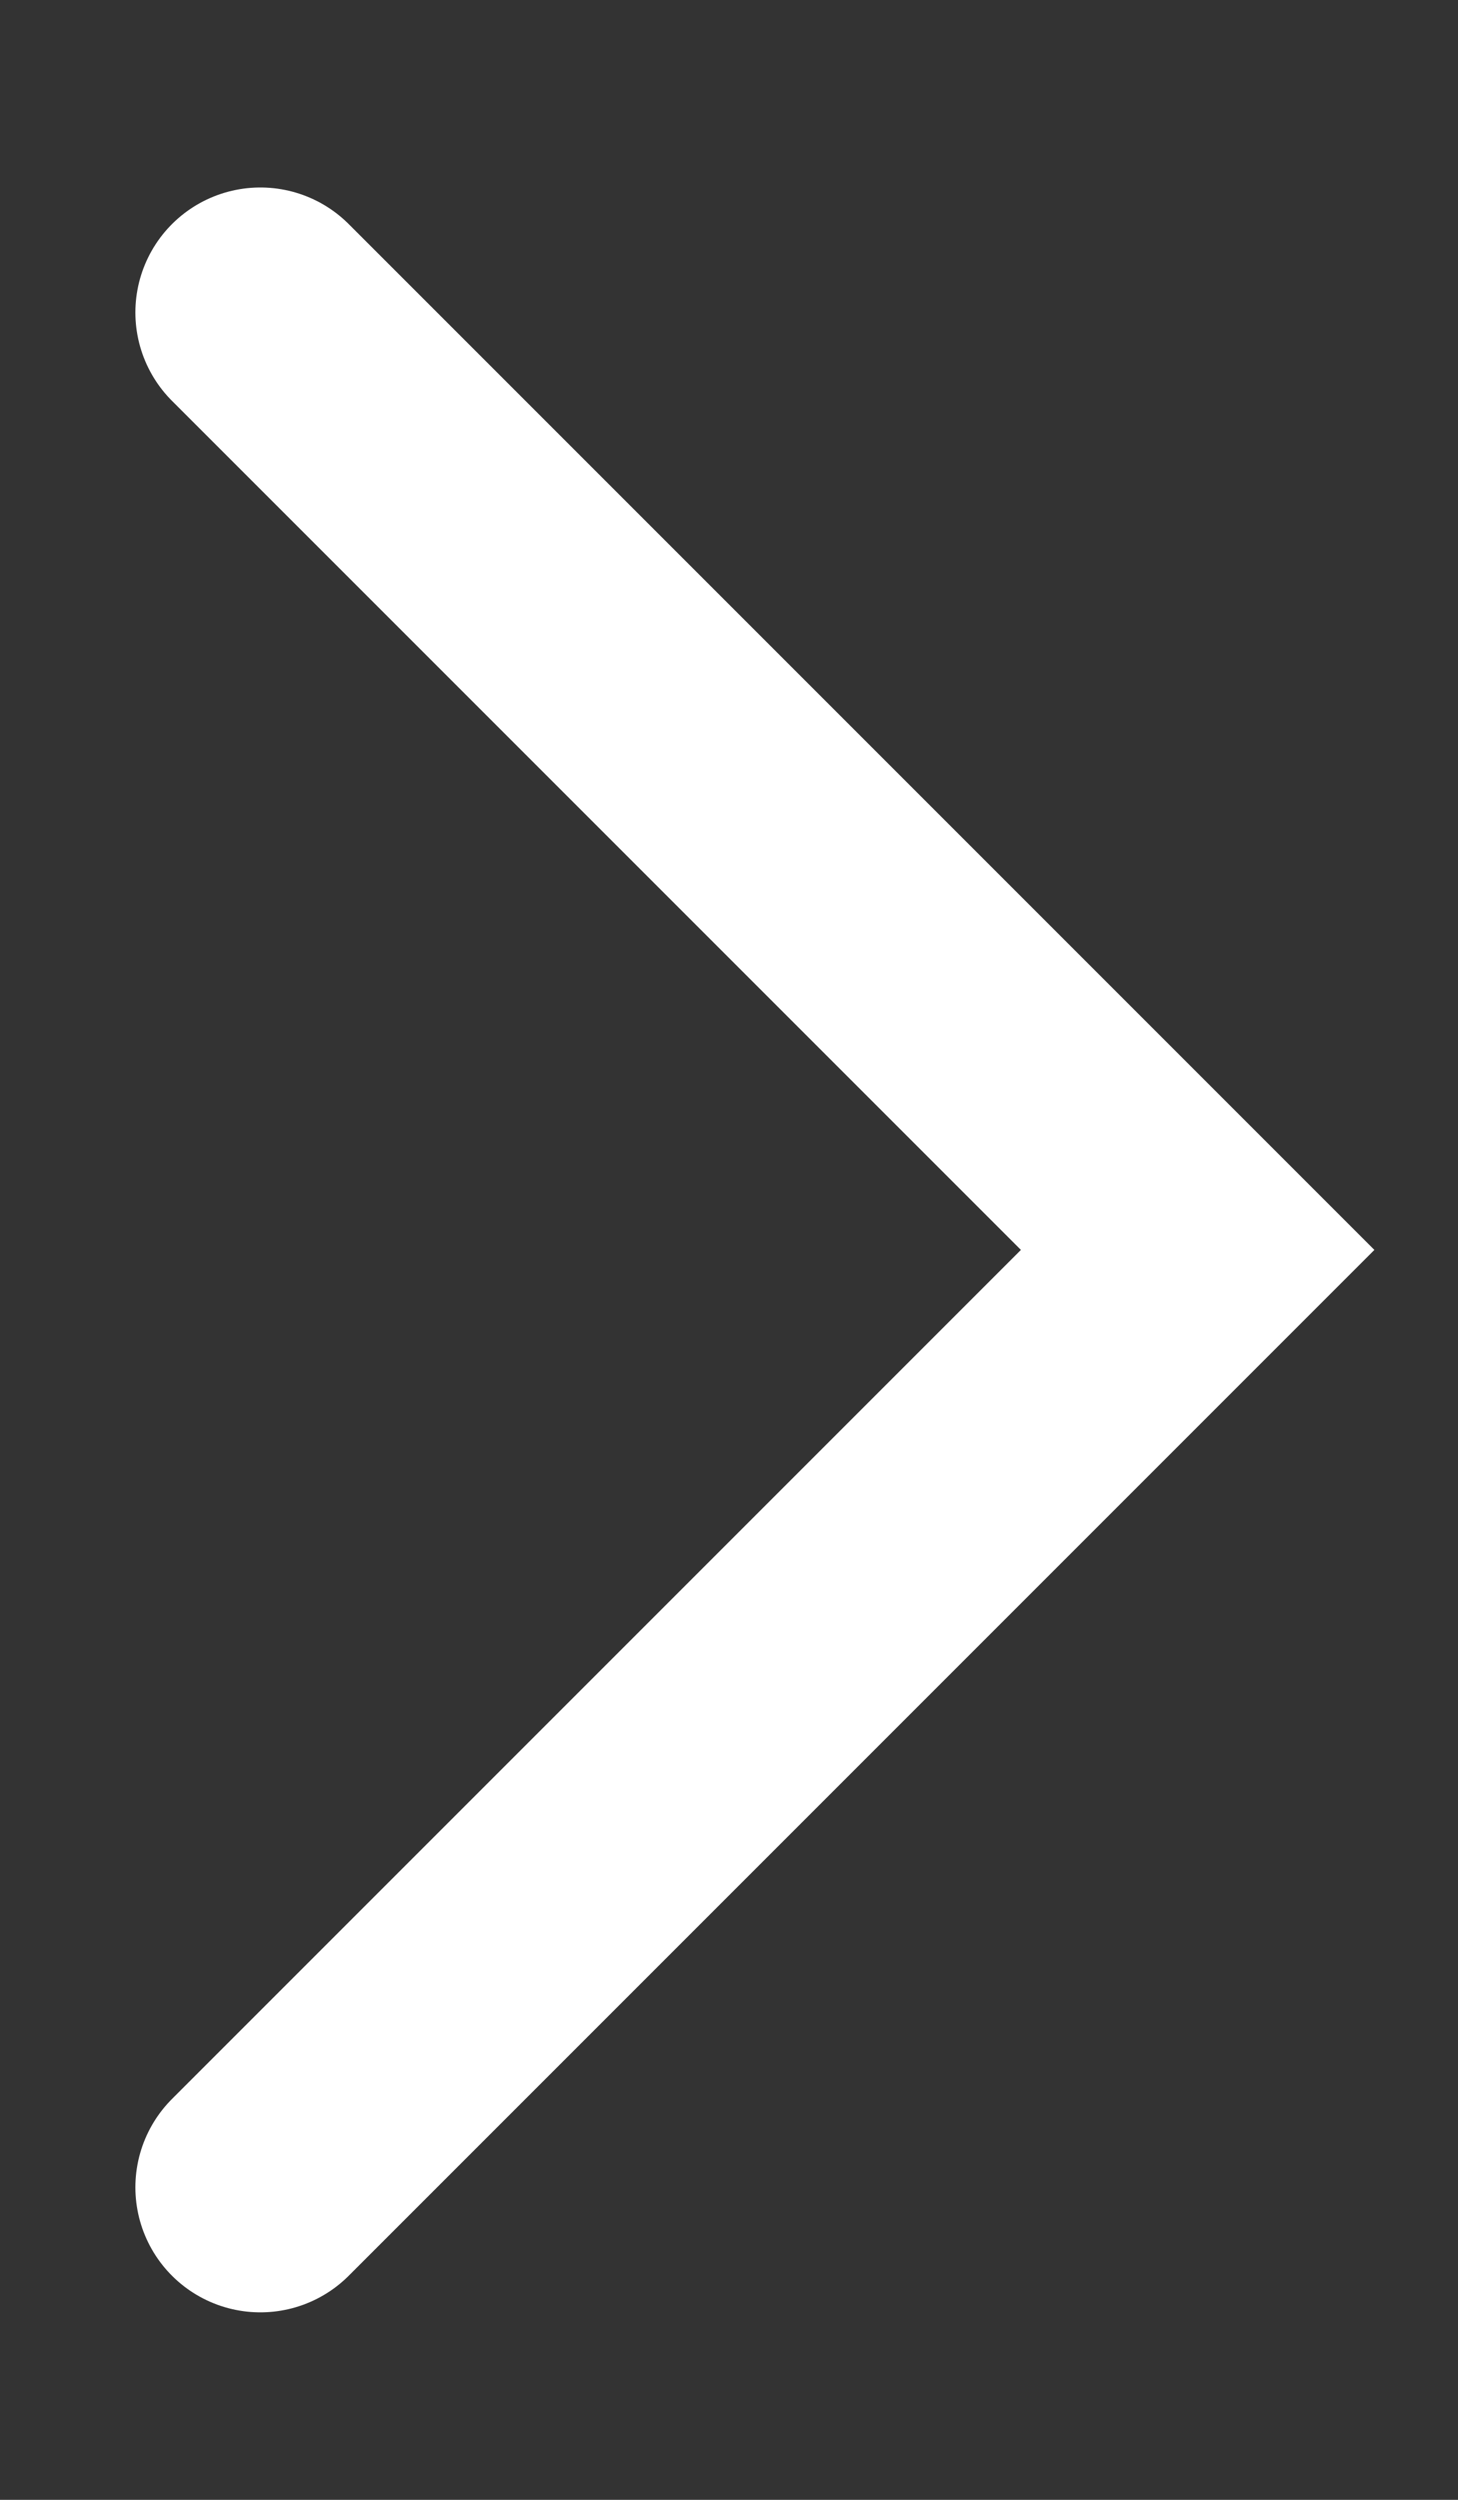 <svg width="7" height="12" viewBox="0 0 7 12" fill="none" xmlns="http://www.w3.org/2000/svg">
<rect x="0" y="0" width="7" height="12" fill="#333333" stroke="none"/>
<path d="M1.25 1.5L5.75 6L1.25 10.5" stroke="white" stroke-width="1.2" stroke-linecap="round"/>
</svg>
